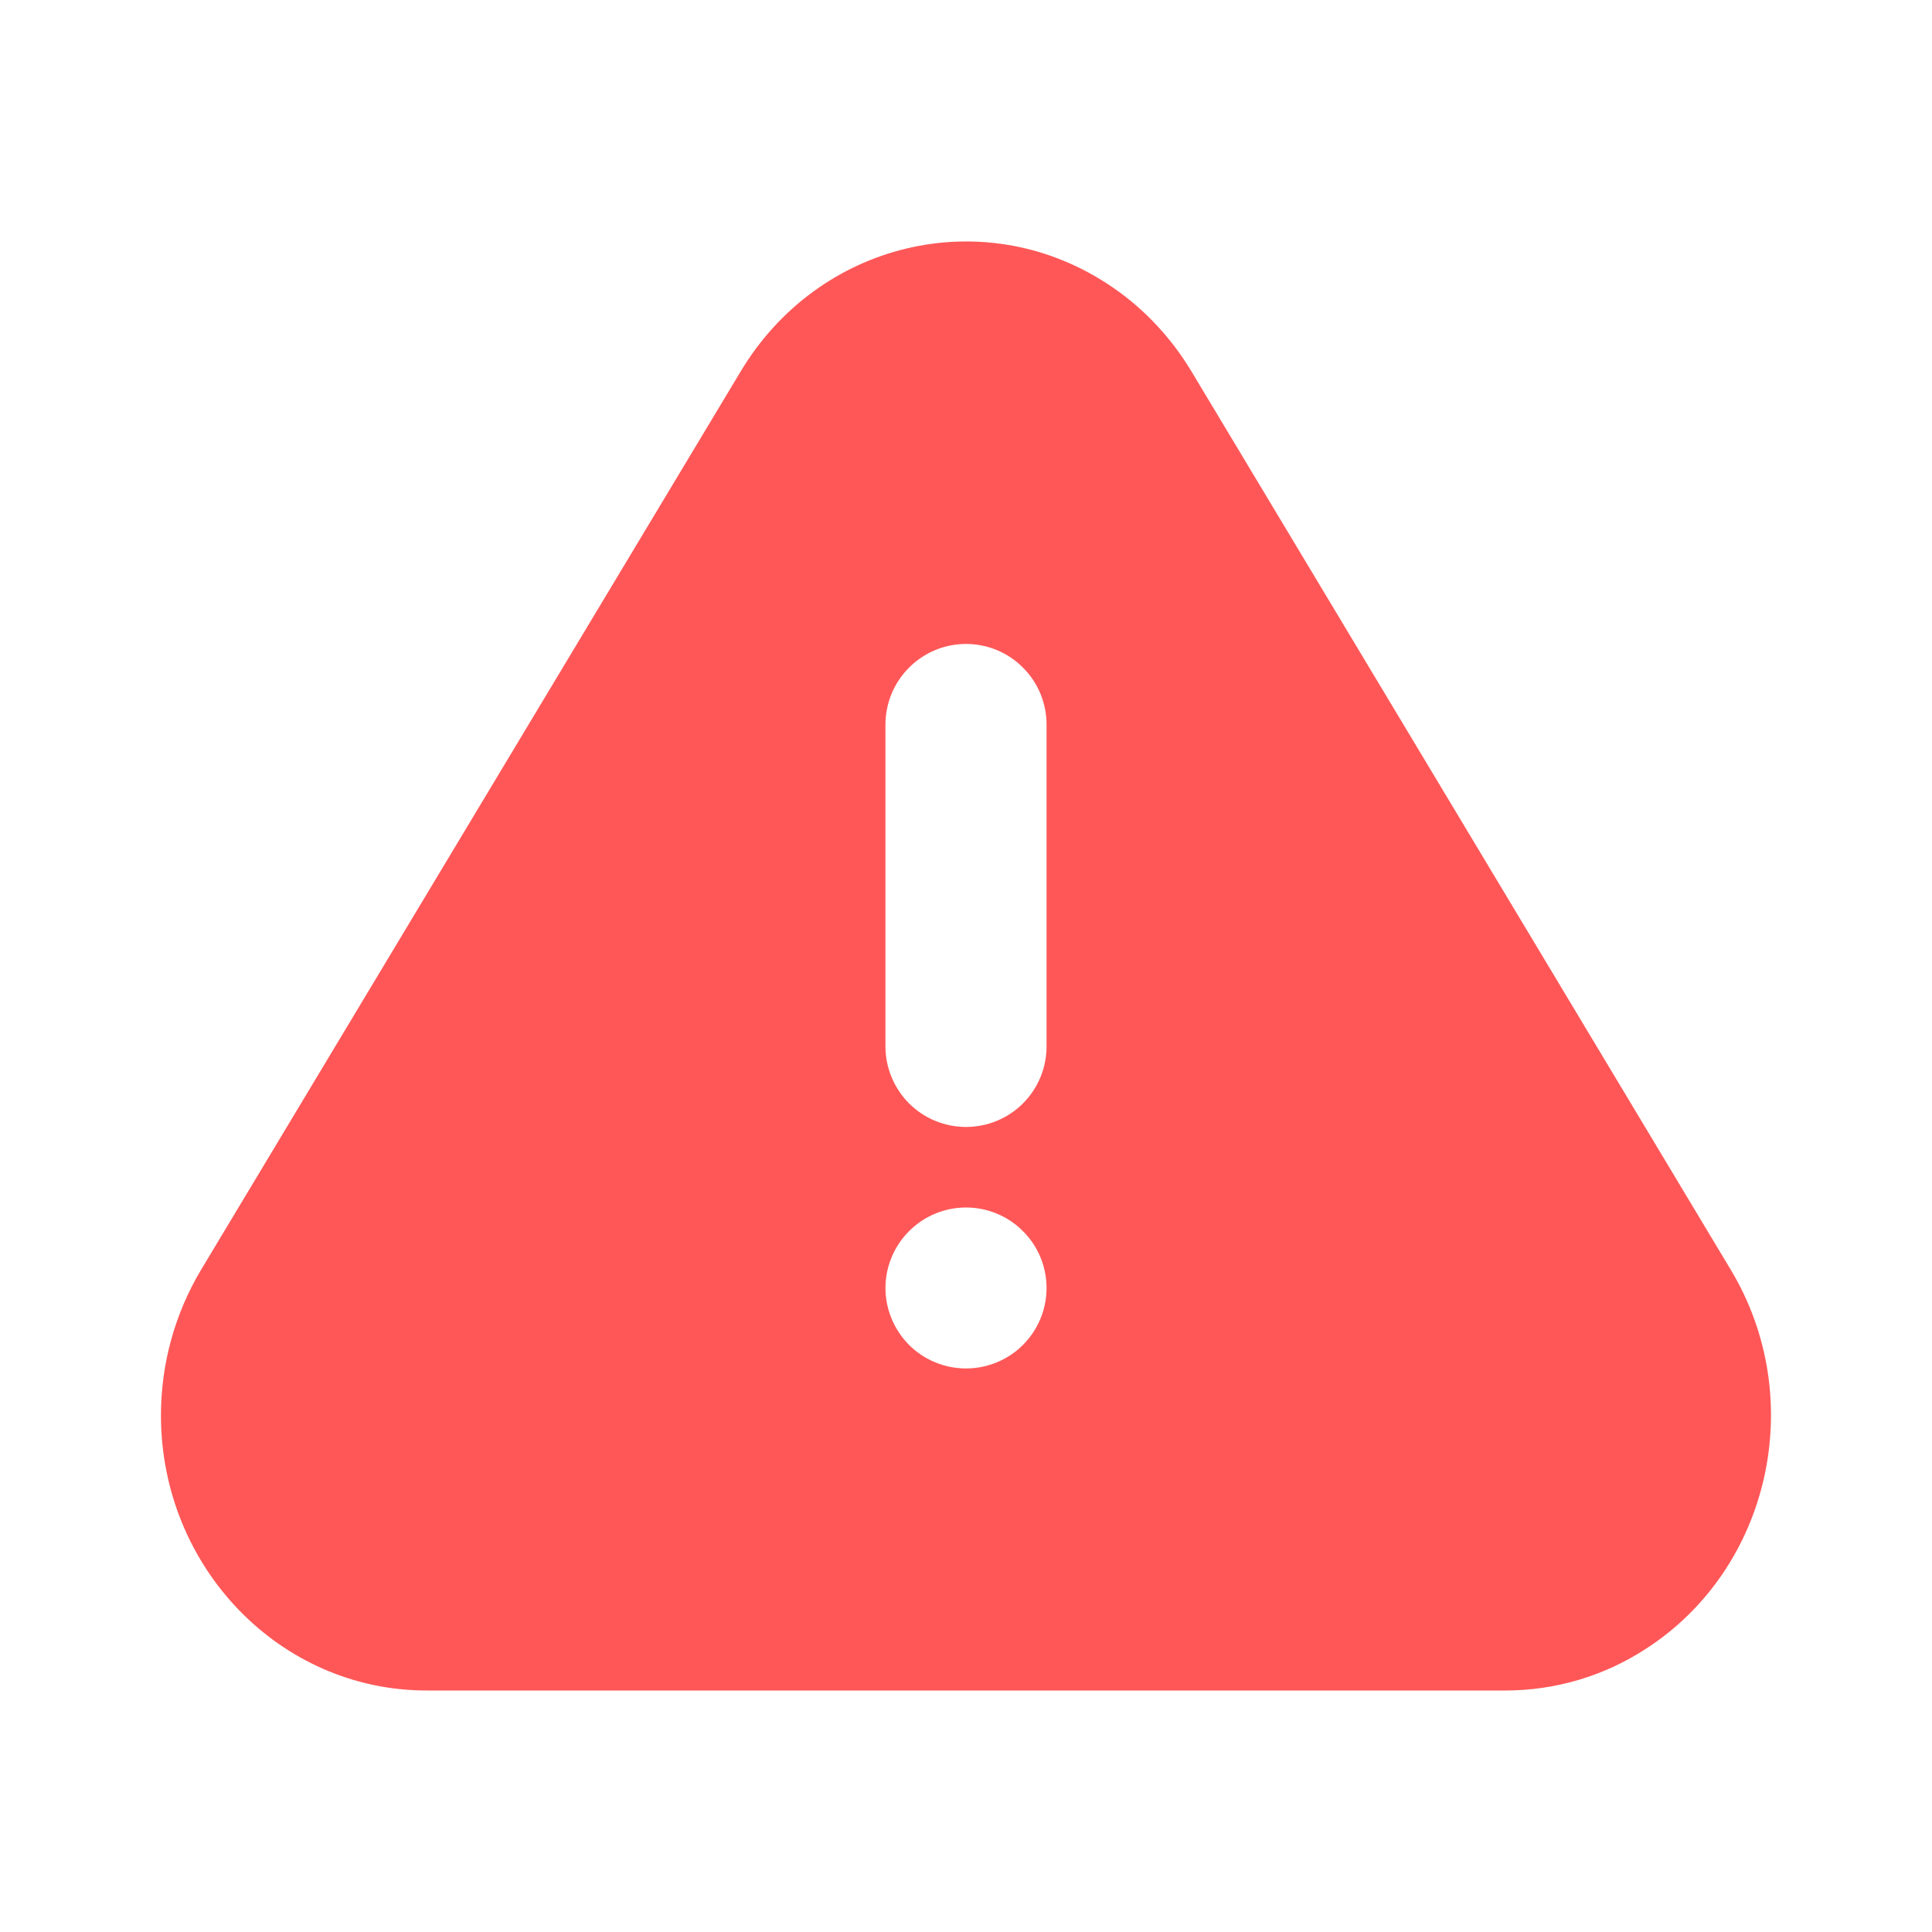 <svg width="13" height="13" viewBox="0 0 13 13" fill="none" xmlns="http://www.w3.org/2000/svg">
<path d="M8.017 2.499L11.646 8.544C12.168 9.412 11.912 10.555 11.074 11.095C10.793 11.278 10.465 11.375 10.13 11.375H2.87C1.884 11.375 1.083 10.546 1.083 9.523C1.083 9.177 1.177 8.838 1.353 8.544L4.984 2.499C5.505 1.63 6.606 1.364 7.444 1.905C7.676 2.054 7.872 2.258 8.017 2.499ZM6.5 9.208C6.644 9.208 6.782 9.151 6.883 9.05C6.985 8.948 7.042 8.81 7.042 8.667C7.042 8.523 6.985 8.385 6.883 8.284C6.782 8.182 6.644 8.125 6.5 8.125C6.356 8.125 6.219 8.182 6.117 8.284C6.016 8.385 5.958 8.523 5.958 8.667C5.958 8.81 6.016 8.948 6.117 9.05C6.219 9.151 6.356 9.208 6.5 9.208ZM6.5 4.333C6.356 4.333 6.219 4.39 6.117 4.492C6.016 4.593 5.958 4.731 5.958 4.875V7.042C5.958 7.185 6.016 7.323 6.117 7.425C6.219 7.526 6.356 7.583 6.5 7.583C6.644 7.583 6.782 7.526 6.883 7.425C6.985 7.323 7.042 7.185 7.042 7.042V4.875C7.042 4.731 6.985 4.593 6.883 4.492C6.782 4.39 6.644 4.333 6.5 4.333Z" fill="#FF5757"/>
</svg>
